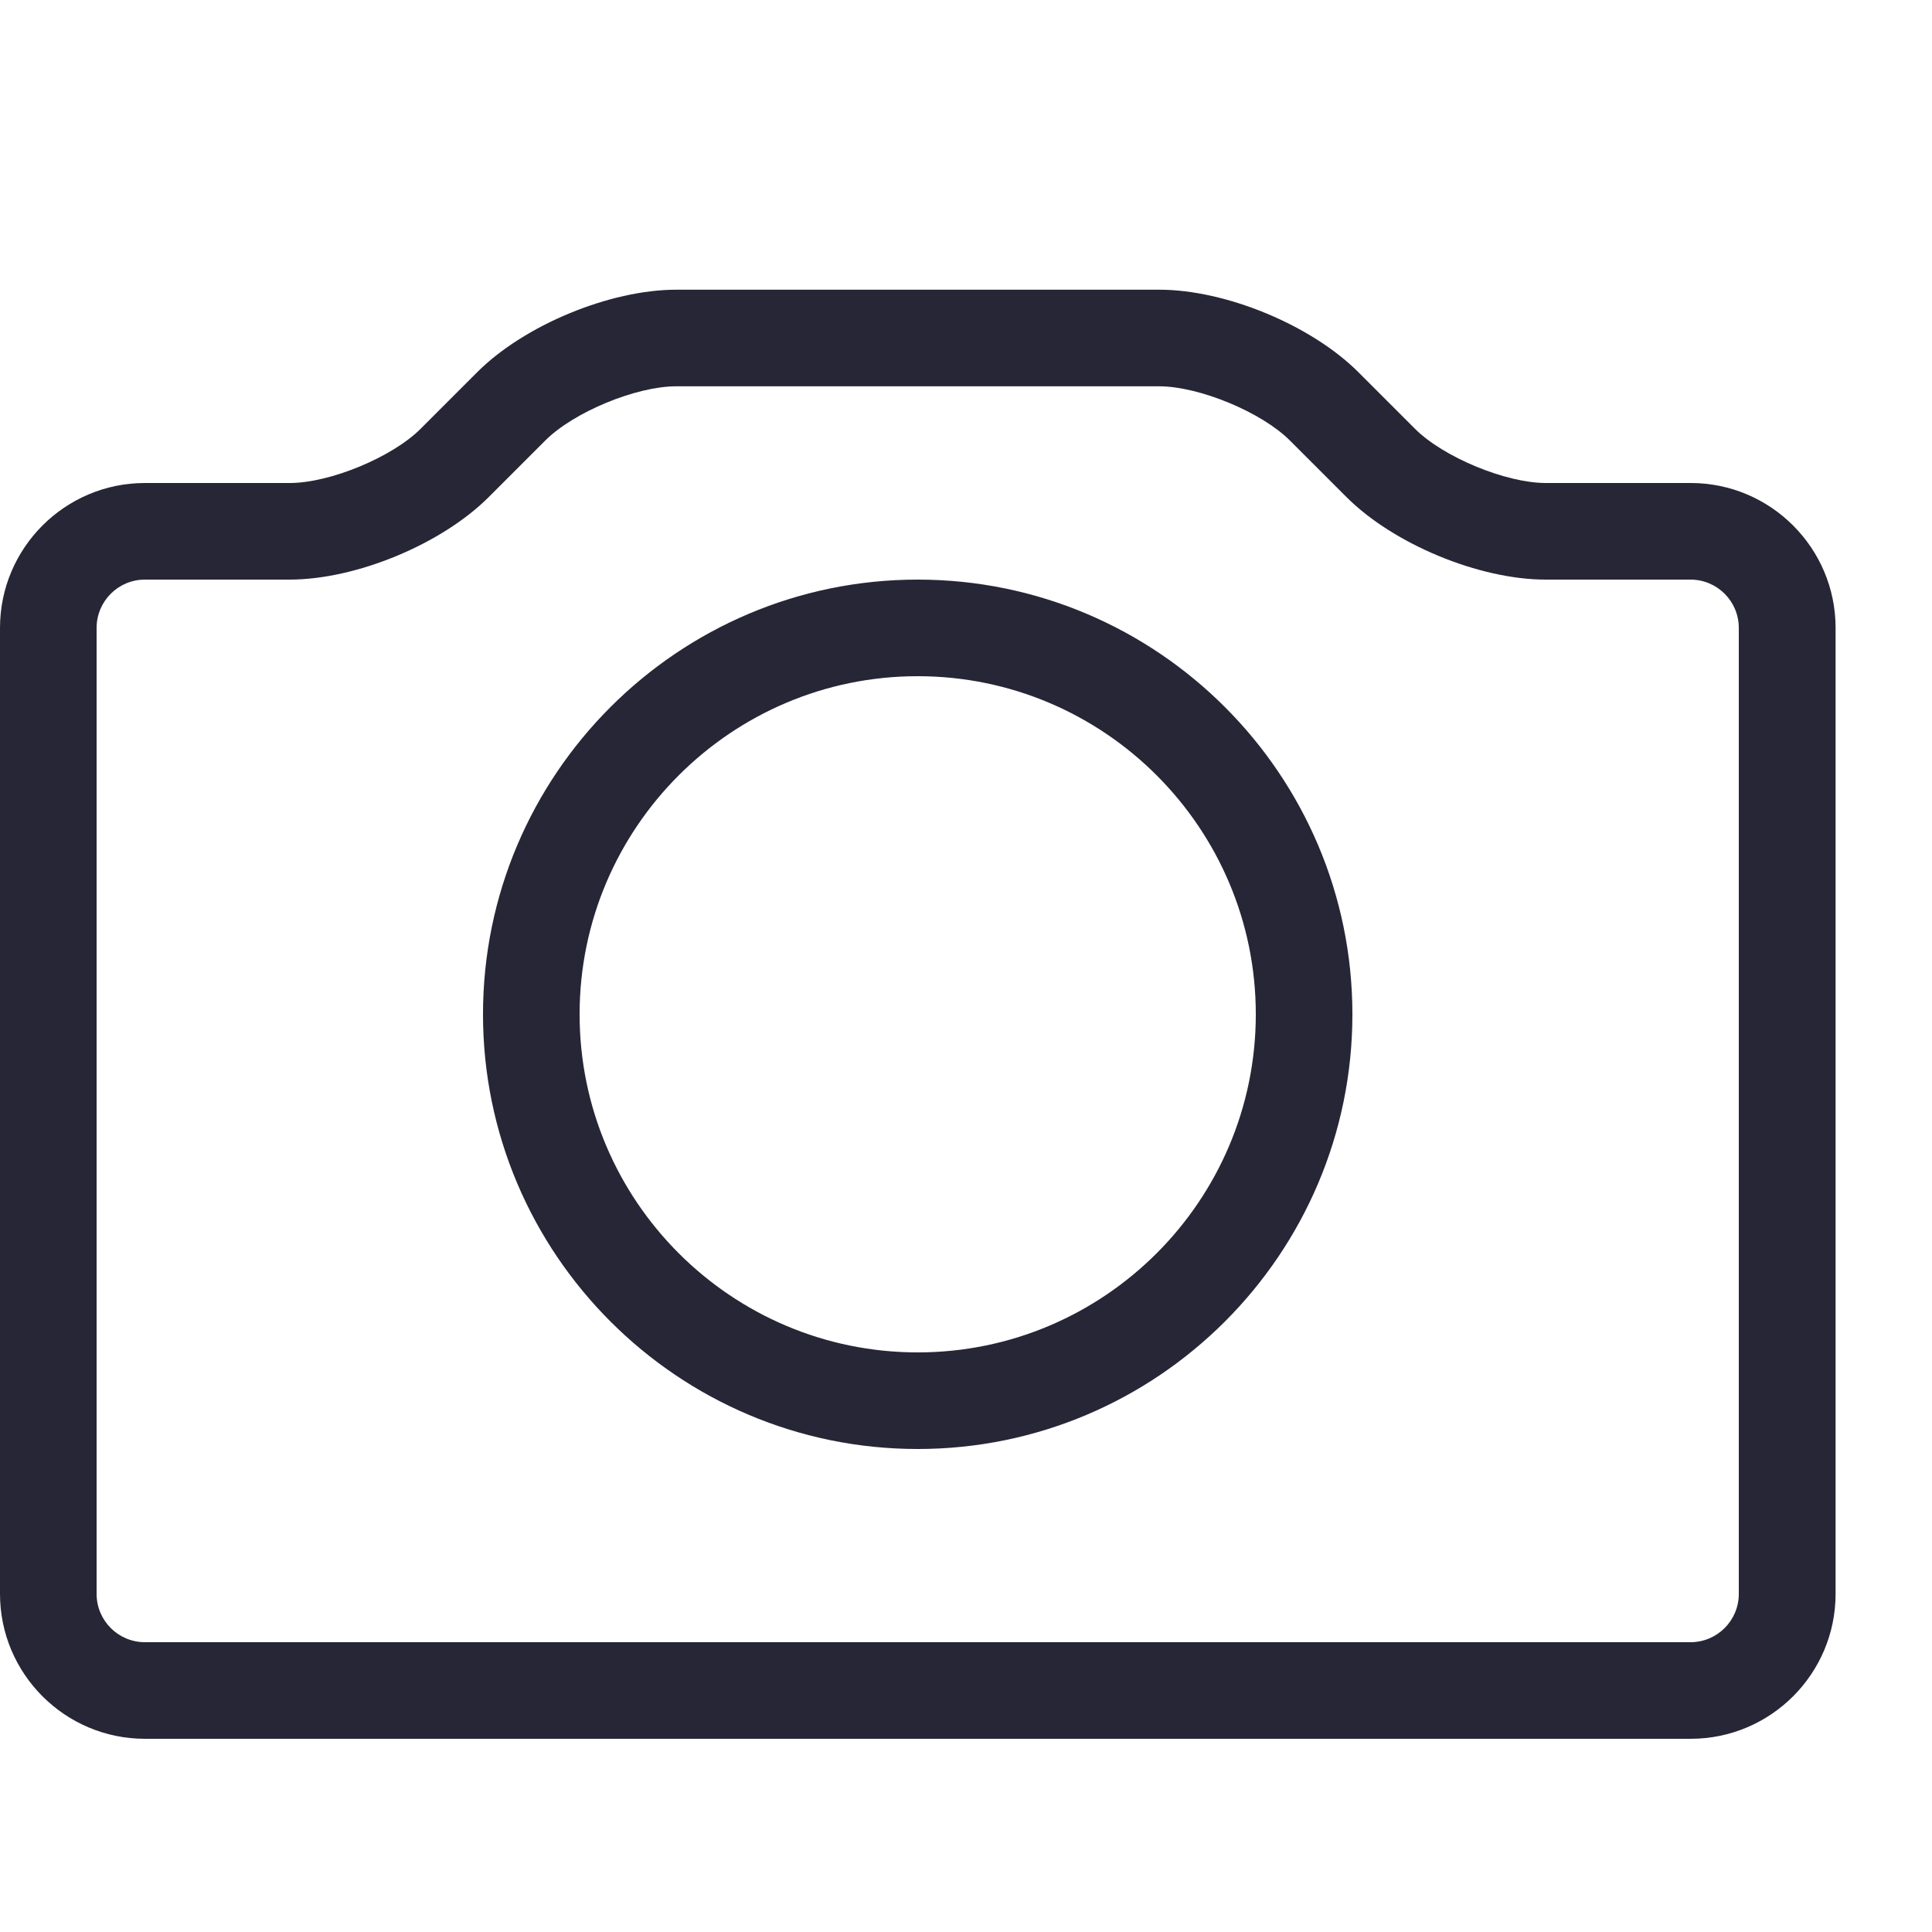 <?xml version="1.0" encoding="utf-8"?>
<!DOCTYPE svg PUBLIC "-//W3C//DTD SVG 1.1//EN" "http://www.w3.org/Graphics/SVG/1.1/DTD/svg11.dtd">
<svg version="1.1" id="图形" xmlns="http://www.w3.org/2000/svg" xmlns:xlink="http://www.w3.org/1999/xlink" x="0px" y="0px" width="1024px" height="1024px" viewBox="0 0 1024 1024" enable-background="new 0 0 1024 1024" xml:space="preserve">
  <path fill="#272636" d="M486.4 44c-127.027 0-230.4 103.373-230.4 230.4s103.373 230.4 230.4 230.4c127.027 0 230.4-103.373 230.4-230.4s-103.373-230.4-230.4-230.4zM486.4 453.6c-98.816 0-179.2-80.384-179.2-179.2s80.384-179.2 179.2-179.2 179.2 80.384 179.2 179.2-80.384 179.2-179.2 179.2zM896-109.6l-819.2 0c-42.342 0-76.8 34.458-76.8 76.8l0 512c0 42.342 34.458 76.8 76.8 76.8l76.8 0c21.248 0 54.272 13.67 69.325 28.723l30.003 30.003c24.934 24.934 70.298 43.725 105.523 43.725l256 0c35.226 0 80.589-18.79 105.523-43.725l30.003-30.003c15.002-15.002 48.077-28.723 69.325-28.723l76.8 0c42.342 0 76.8-34.458 76.8-76.8l0-512c0-42.342-34.458-76.8-76.8-76.8zM76.8 504.8c-14.131 0-25.6-11.469-25.6-25.6l0-512c0-14.131 11.469-25.6 25.6-25.6l819.2 0c14.131 0 25.6 11.469 25.6 25.6l0 512c0 14.131-11.469 25.6-25.6 25.6l-76.8 0c-35.226 0-80.589 18.79-105.523 43.725l-30.003 30.003c-15.002 15.002-48.077 28.723-69.325 28.723l-256 0c-21.248 0-54.272-13.67-69.325-28.723l-30.003-30.003c-24.934-24.934-70.246-43.725-105.523-43.725l-76.8 0z" transform="translate(0, 812) scale(1, -1)"/>
</svg>
